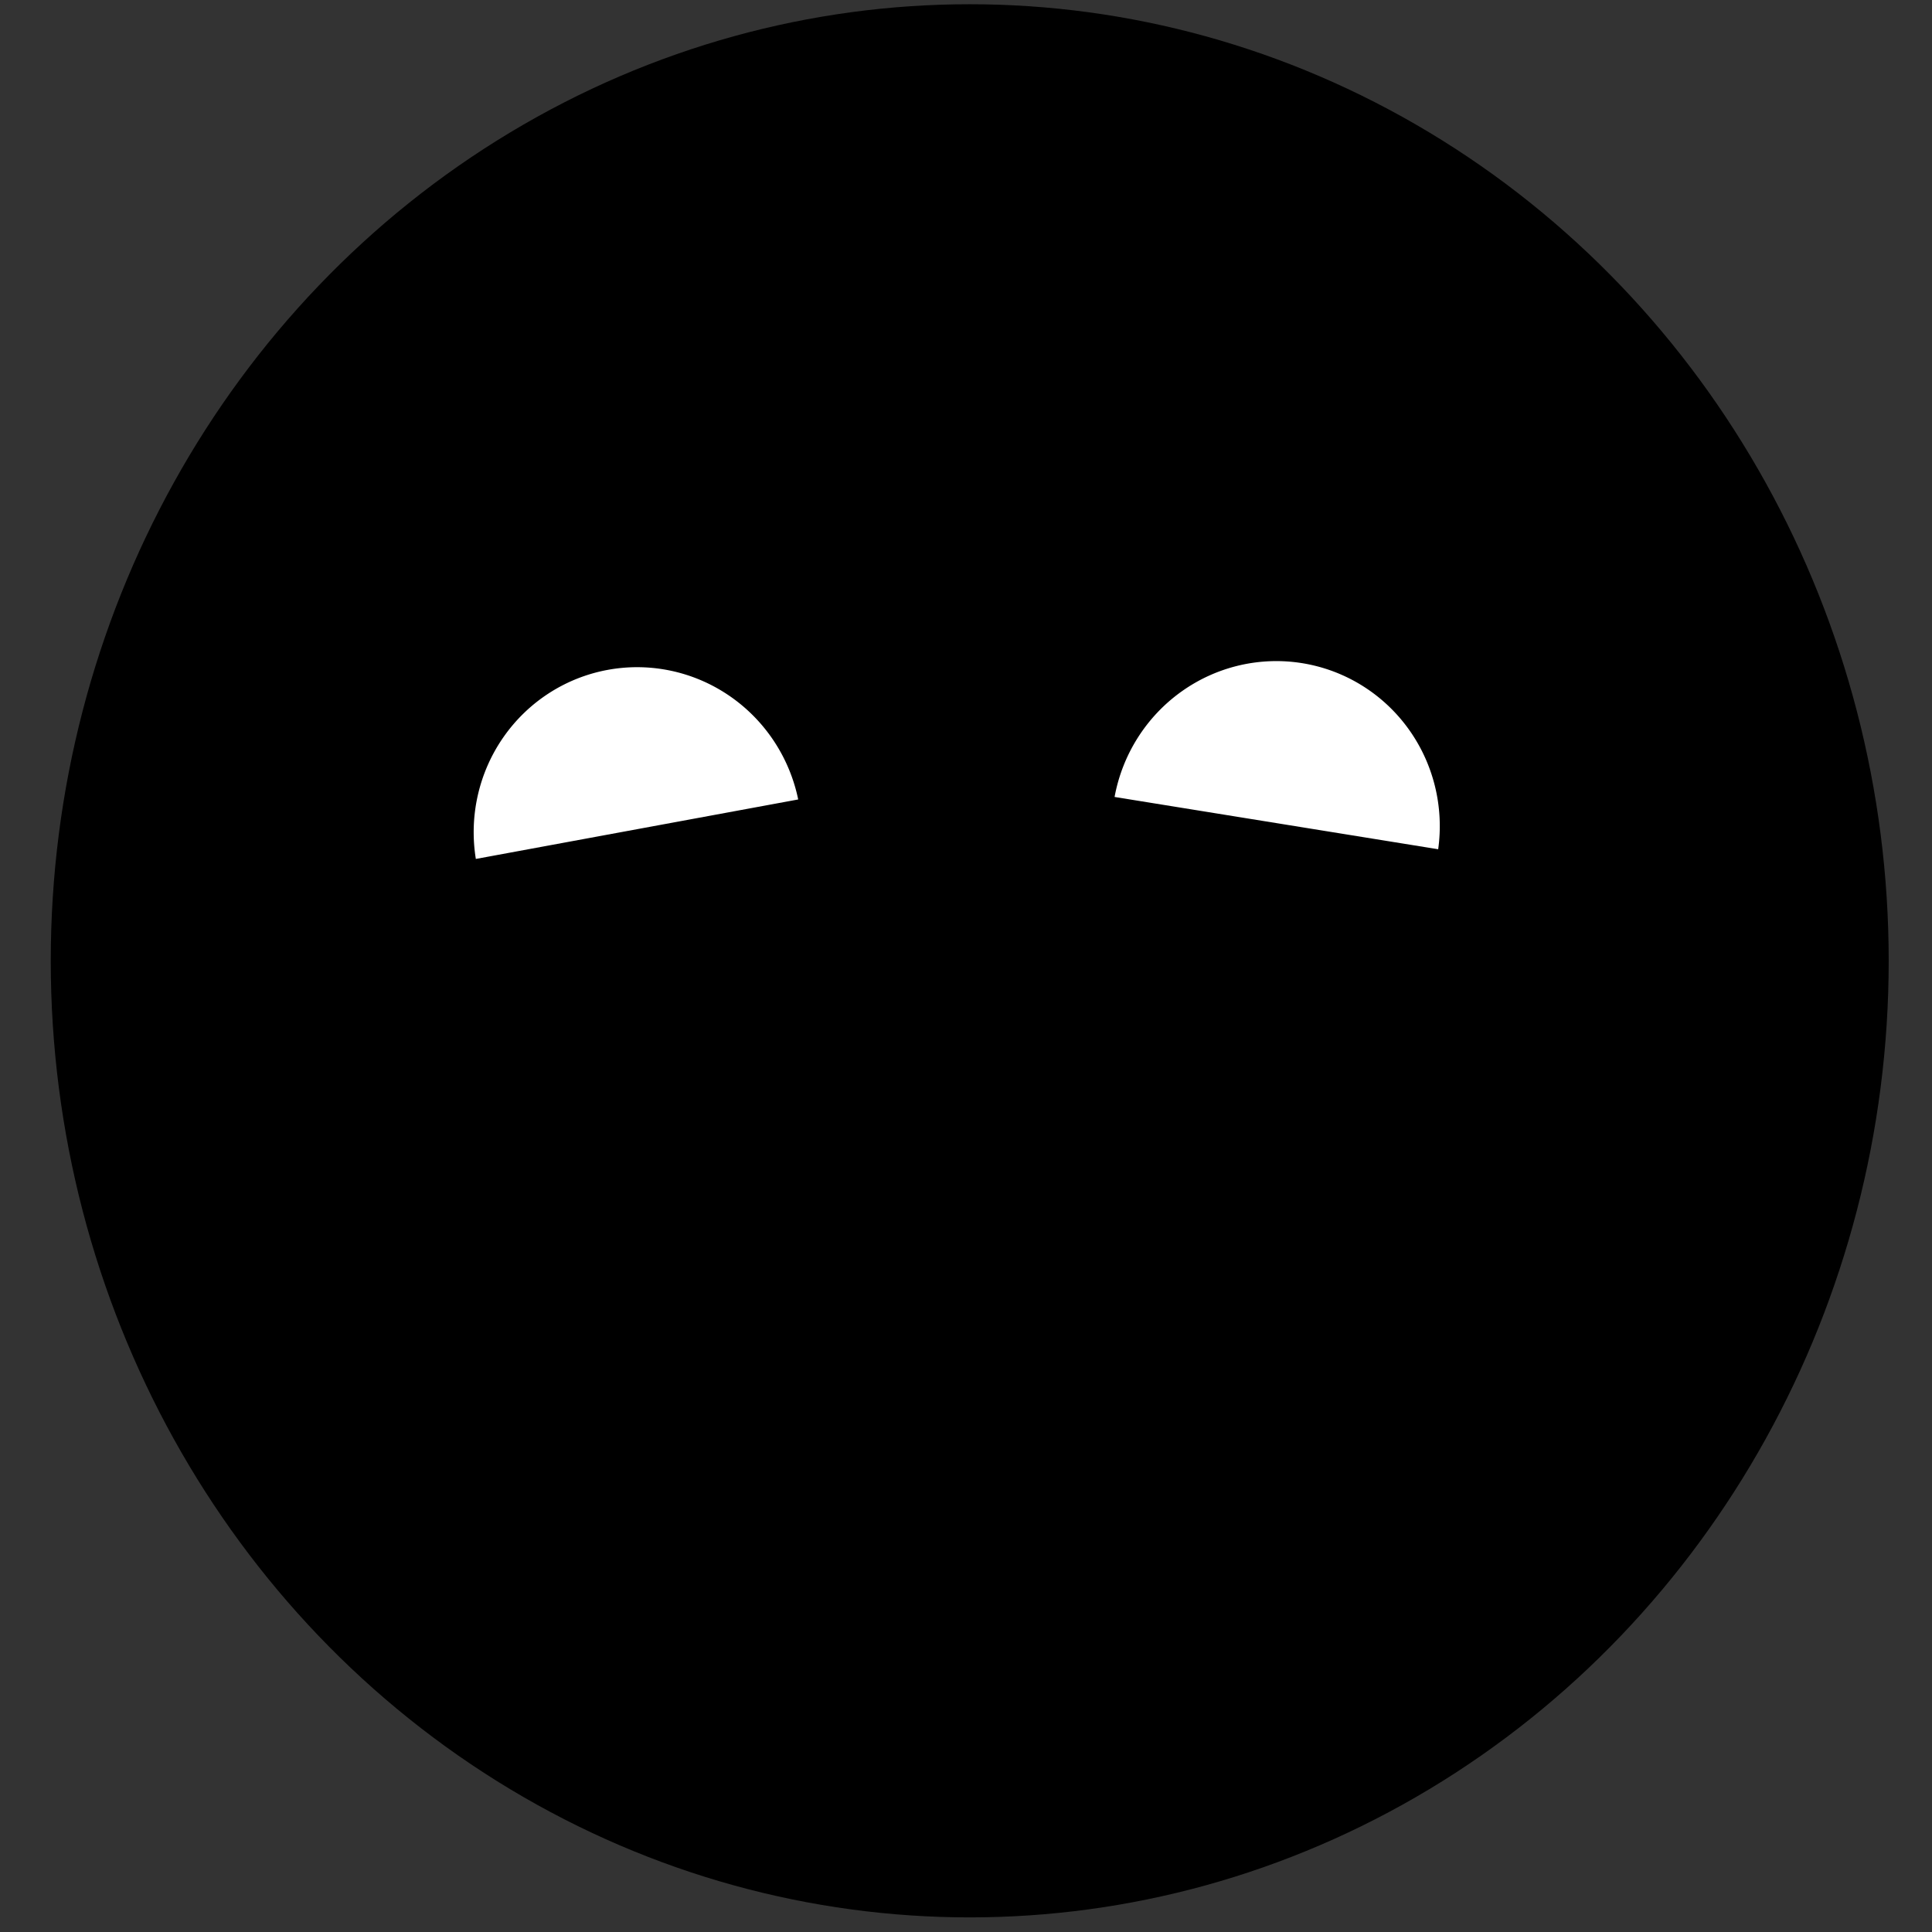 <?xml version="1.0" encoding="UTF-8" standalone="no"?>
<!-- Created with Inkscape (http://www.inkscape.org/) -->

<svg
   xmlns:dc="http://purl.org/dc/elements/1.1/"
   xmlns:cc="http://creativecommons.org/ns#"
   xmlns:rdf="http://www.w3.org/1999/02/22-rdf-syntax-ns#"
   xmlns:svg="http://www.w3.org/2000/svg"
   xmlns="http://www.w3.org/2000/svg"
   xmlns:sodipodi="http://sodipodi.sourceforge.net/DTD/sodipodi-0.dtd"
   xmlns:inkscape="http://www.inkscape.org/namespaces/inkscape"
   width="100"
   height="100"
   viewBox="0 0 26.458 26.458"
   version="1.1"
   id="svg3813"
   inkscape:version="0.92.5 (2060ec1f9f, 2020-04-08)"
   sodipodi:docname="mom.svg">
  <rect x="0" y="0" width="26.458" height="26.458" fill="#333333" stroke="none"/>
  <defs
     id="defs3807" />
  <sodipodi:namedview
     id="base"
     pagecolor="#ffffff"
     bordercolor="#666666"
     borderopacity="1.0"
     inkscape:pageopacity="0.0"
     inkscape:pageshadow="2"
     inkscape:zoom="5.6568543"
     inkscape:cx="46.091025"
     inkscape:cy="55.958401"
     inkscape:document-units="mm"
     inkscape:current-layer="layer1"
     showgrid="false"
     units="px"
     inkscape:window-width="1255"
     inkscape:window-height="1376"
     inkscape:window-x="0"
     inkscape:window-y="27"
     inkscape:window-maximized="0" />
  <g
     inkscape:label="Layer 1"
     inkscape:groupmode="layer"
     id="layer1"
     transform="translate(0,-270.542)">
    <ellipse
       style="fill:#000000;stroke-width:0.334"
       id="path3815"
       ry="13.1"
       rx="12.585"
       cy="283.7"
       cx="13.28" />
    <path
       style="fill:#ff0000;stroke-width:0.265"
       id="path3827"
       sodipodi:type="arc"
       sodipodi:cx="9.2876167"
       sodipodi:cy="307.45691"
       sodipodi:rx="3.541321"
       sodipodi:ry="5.1783466"
       sodipodi:start="0"
       sodipodi:end="0.077376903"
       sodipodi:open="true"
       d="m 12.829,307.457 a 3.541,5.178 0 0 1 -0.011,0.4" />
    <path
       style="fill:#ff0000;stroke-width:0.265"
       id="path3829"
       sodipodi:type="arc"
       sodipodi:cx="11.292137"
       sodipodi:cy="311.80002"
       sodipodi:rx="8.0849028"
       sodipodi:ry="4.9778948"
       sodipodi:start="0"
       sodipodi:end="0.077376903"
       sodipodi:open="true"
       d="m 19.377,311.8 a 8.085,4.978 0 0 1 -0.024,0.385" />
    <path
       style="fill:#ffffff;stroke-width:0.265"
       id="path3853"
       sodipodi:type="arc"
       sodipodi:cx="-40.519867"
       sodipodi:cy="279.15683"
       sodipodi:rx="2.2450638"
       sodipodi:ry="2.26845"
       sodipodi:start="3.1563232"
       sodipodi:end="6.2539647"
       d="m -42.765,279.123 a 2.245,2.268 0 0 1 2.229,-2.235 2.245,2.268 0 0 1 2.26,2.202"
       sodipodi:open="true"
       transform="rotate(-10.033)" />
    <path
       style="fill:#ffffff;stroke-width:0.265"
       id="path3853-6"
       sodipodi:type="arc"
       sodipodi:cx="64.232956"
       sodipodi:cy="275.00192"
       sodipodi:rx="2.245064"
       sodipodi:ry="2.26845"
       sodipodi:start="3.1563232"
       sodipodi:end="6.2539647"
       d="m 61.988,274.969 a 2.245,2.268 0 0 1 2.229,-2.235 2.245,2.268 0 0 1 2.26,2.202"
       sodipodi:open="true"
       transform="rotate(9.6)" />
  </g>
</svg>
